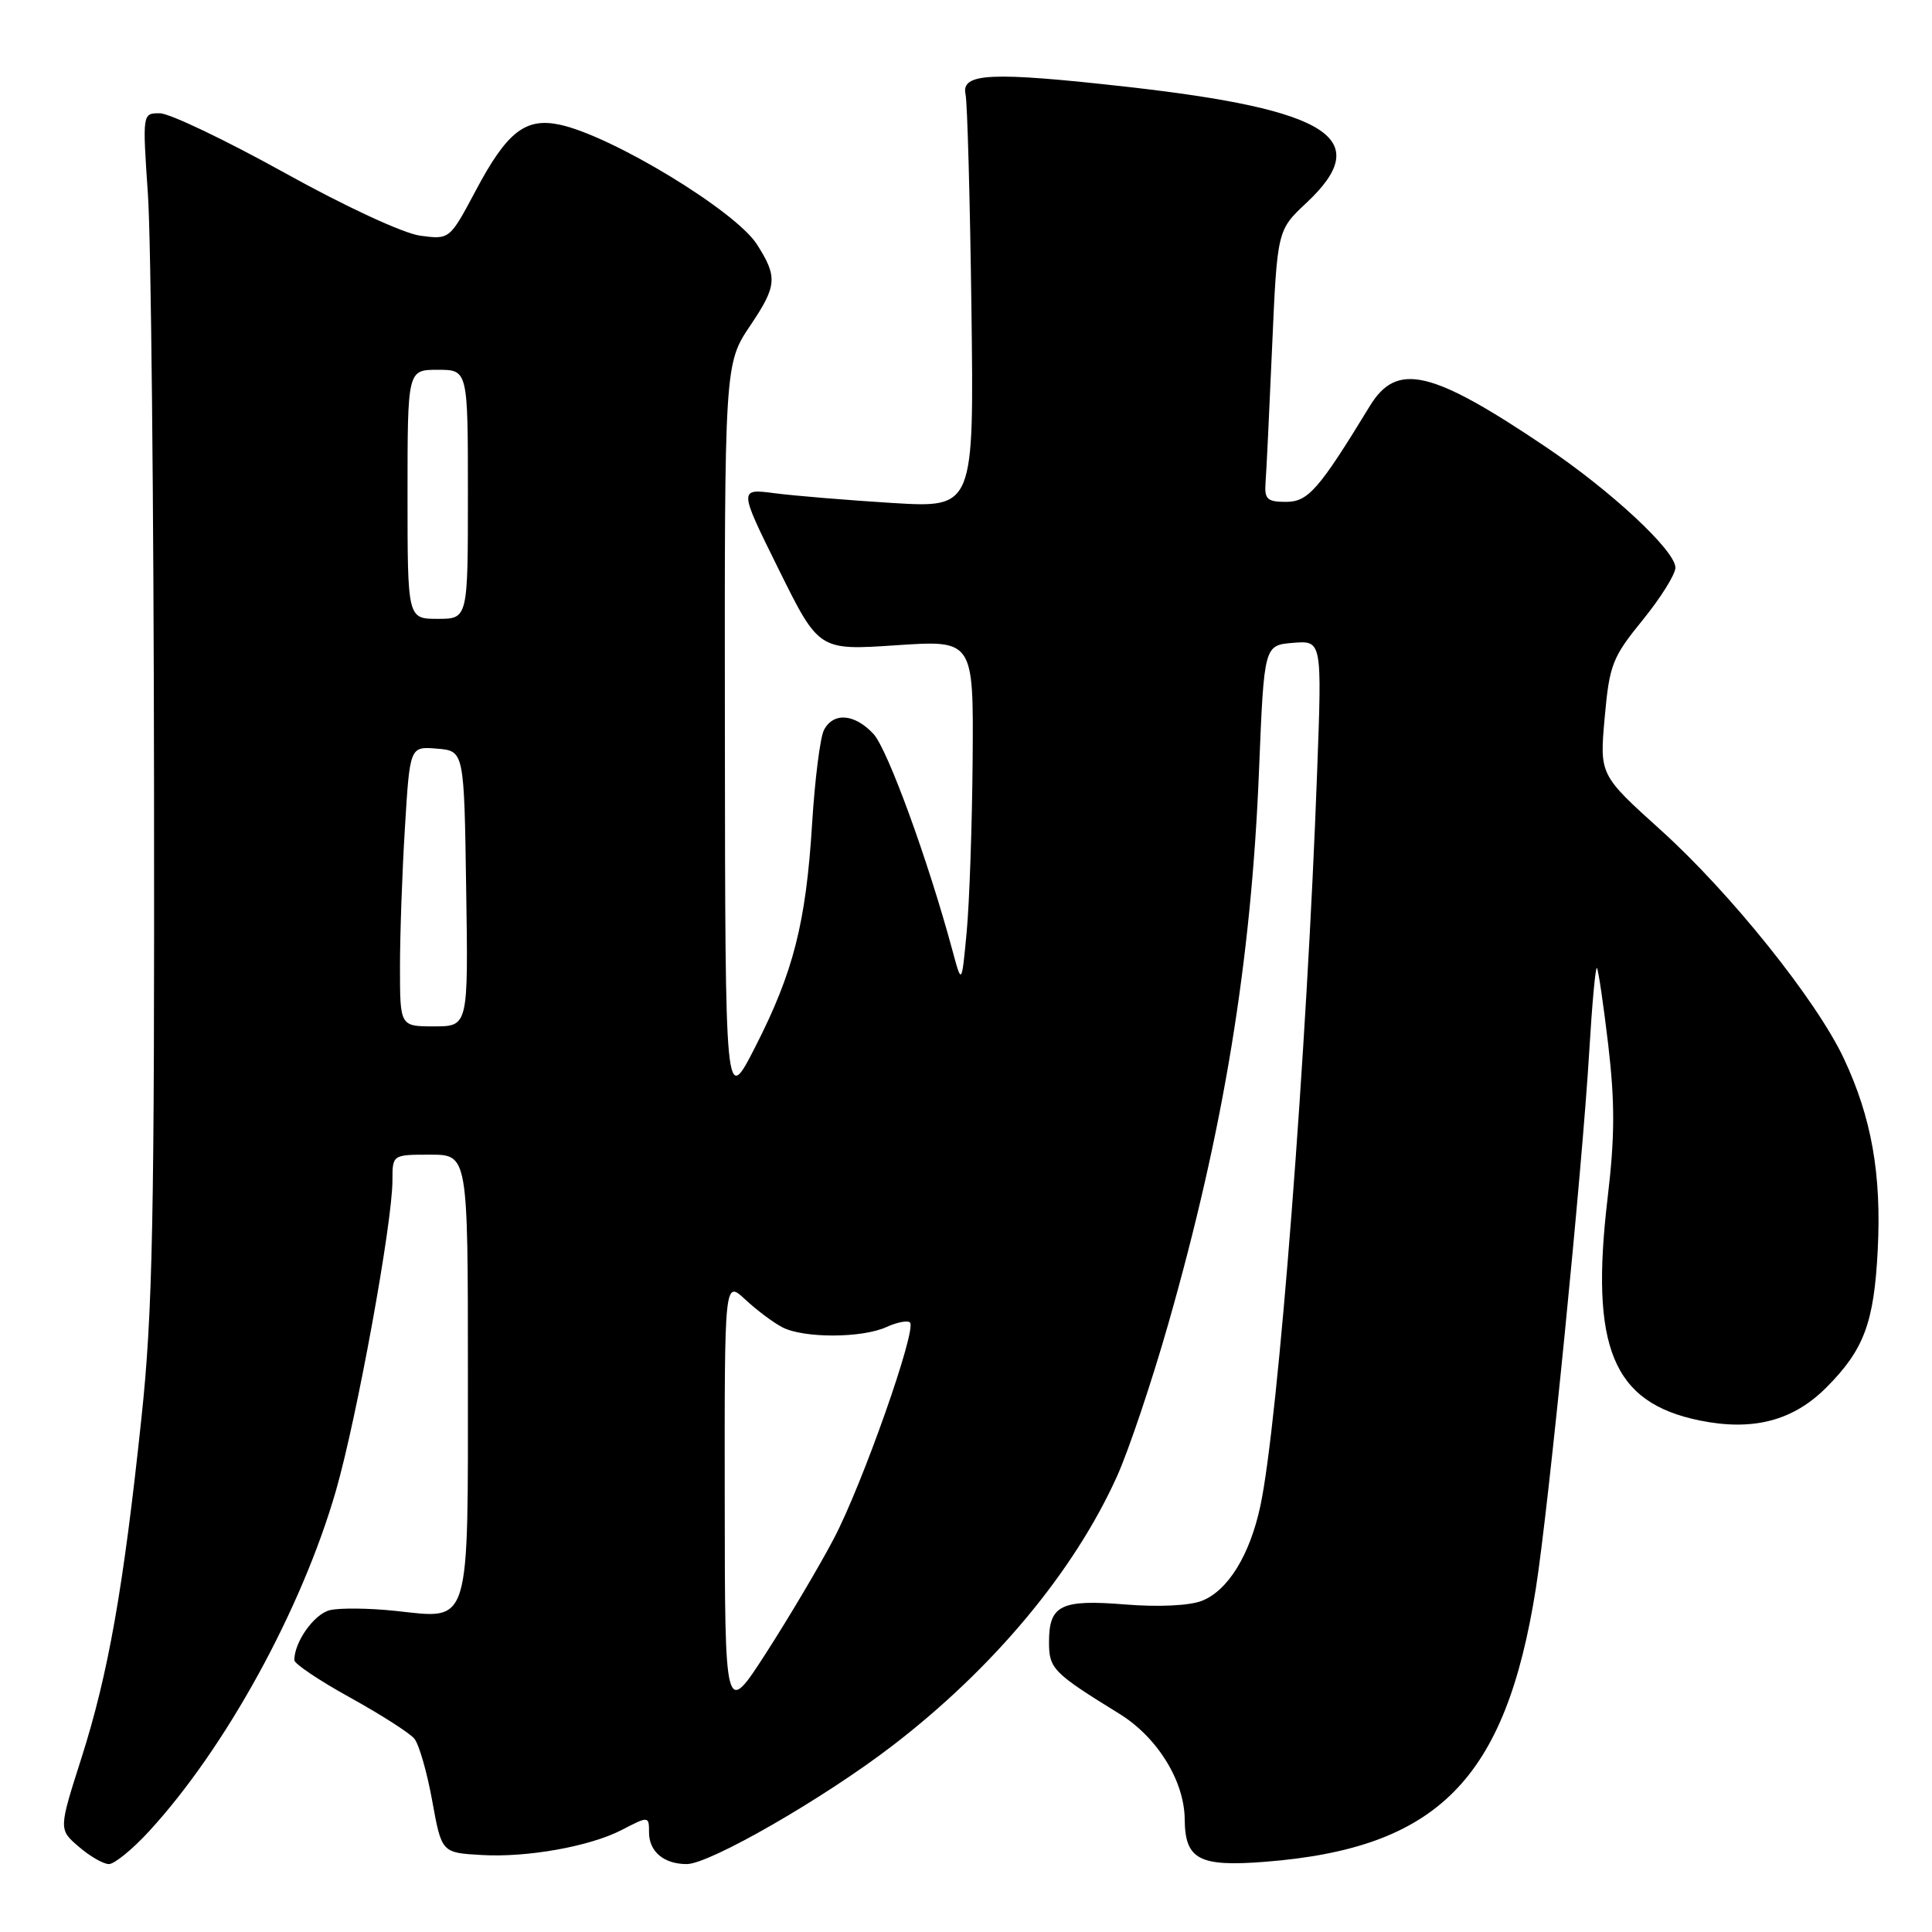 <?xml version="1.0" encoding="UTF-8" standalone="no"?>
<!DOCTYPE svg PUBLIC "-//W3C//DTD SVG 1.1//EN" "http://www.w3.org/Graphics/SVG/1.1/DTD/svg11.dtd" >
<svg xmlns="http://www.w3.org/2000/svg" xmlns:xlink="http://www.w3.org/1999/xlink" version="1.1" viewBox="0 0 256 256">
 <g >
 <path fill="currentColor"
d=" M 19.70 242.71 C 29.87 231.68 39.99 213.24 44.52 197.50 C 47.30 187.84 52.00 162.04 52.00 156.42 C 52.00 153.00 52.00 153.00 57.00 153.00 C 62.00 153.00 62.00 153.00 62.00 181.93 C 62.00 216.00 62.45 214.53 52.39 213.45 C 48.90 213.08 44.99 213.04 43.69 213.36 C 41.61 213.89 39.00 217.56 39.00 219.98 C 39.00 220.46 42.32 222.69 46.38 224.93 C 50.44 227.18 54.27 229.62 54.90 230.38 C 55.52 231.13 56.59 234.84 57.27 238.62 C 58.52 245.50 58.52 245.50 63.84 245.80 C 69.87 246.15 78.17 244.66 82.38 242.48 C 85.96 240.62 86.00 240.63 86.00 242.80 C 86.00 245.35 87.97 247.00 91.00 247.00 C 94.03 247.00 109.15 238.30 118.22 231.34 C 131.63 221.05 142.29 208.28 148.00 195.64 C 149.53 192.26 152.58 183.20 154.78 175.50 C 162.13 149.80 165.81 127.40 166.83 102.00 C 167.50 85.50 167.50 85.50 171.33 85.18 C 175.17 84.87 175.17 84.87 174.53 102.18 C 173.18 139.25 169.37 188.52 167.00 199.57 C 165.60 206.08 162.70 210.77 159.25 212.12 C 157.61 212.76 153.51 212.96 149.10 212.60 C 140.57 211.91 139.00 212.68 139.00 217.58 C 139.00 221.12 139.52 221.65 148.30 227.07 C 153.34 230.17 156.93 235.96 156.98 241.06 C 157.02 246.40 158.88 247.38 167.60 246.70 C 190.49 244.91 199.49 235.84 203.50 210.53 C 205.21 199.70 209.65 155.02 210.59 139.21 C 210.96 133.01 211.41 128.08 211.60 128.26 C 211.78 128.45 212.46 133.03 213.10 138.45 C 213.99 146.07 213.98 150.64 213.02 158.71 C 210.67 178.54 213.68 185.84 225.16 188.21 C 232.23 189.66 237.56 188.29 241.98 183.87 C 246.99 178.85 248.32 175.29 248.81 165.61 C 249.32 155.58 247.99 148.07 244.32 140.26 C 240.70 132.55 229.35 118.38 220.08 110.01 C 211.95 102.67 211.95 102.67 212.63 95.08 C 213.26 88.07 213.64 87.10 217.66 82.16 C 220.05 79.22 222.00 76.10 222.00 75.22 C 222.00 72.98 213.56 65.11 204.87 59.25 C 189.64 48.99 185.10 47.93 181.51 53.80 C 174.75 64.88 173.34 66.50 170.40 66.50 C 167.92 66.50 167.53 66.14 167.69 64.00 C 167.80 62.62 168.19 54.53 168.56 46.00 C 169.24 30.50 169.24 30.50 173.12 26.87 C 182.18 18.38 176.23 14.53 149.39 11.51 C 131.30 9.48 127.32 9.66 127.94 12.50 C 128.18 13.60 128.53 26.38 128.72 40.90 C 129.06 67.30 129.06 67.30 118.28 66.65 C 112.35 66.28 105.33 65.70 102.69 65.36 C 97.88 64.73 97.88 64.73 103.19 75.46 C 108.50 86.19 108.50 86.19 118.75 85.50 C 129.00 84.81 129.00 84.81 128.88 100.65 C 128.81 109.37 128.45 119.65 128.09 123.50 C 127.43 130.50 127.43 130.50 126.22 126.00 C 122.99 114.02 117.61 99.27 115.74 97.25 C 113.24 94.56 110.41 94.34 109.17 96.75 C 108.68 97.71 107.97 103.28 107.61 109.13 C 106.79 122.32 105.13 128.83 100.06 138.75 C 96.10 146.50 96.10 146.50 96.05 97.35 C 96.00 48.20 96.00 48.20 99.46 43.07 C 102.96 37.86 103.05 36.69 100.29 32.37 C 97.46 27.95 81.13 18.03 74.21 16.53 C 69.63 15.54 67.18 17.45 63.04 25.25 C 59.58 31.75 59.58 31.75 55.68 31.23 C 53.45 30.93 45.76 27.37 37.64 22.86 C 29.86 18.55 22.46 15.01 21.18 15.01 C 18.87 15.00 18.87 15.00 19.60 25.75 C 20.01 31.66 20.37 66.88 20.41 104.00 C 20.48 161.77 20.24 173.88 18.73 188.00 C 16.35 210.48 14.35 221.79 10.79 232.95 C 7.77 242.41 7.77 242.41 10.44 244.70 C 11.91 245.97 13.70 247.00 14.43 247.00 C 15.15 247.00 17.53 245.07 19.70 242.71 Z  M 96.03 198.56 C 96.00 169.63 96.00 169.63 98.75 172.19 C 100.26 173.60 102.48 175.26 103.68 175.88 C 106.53 177.34 114.21 177.32 117.46 175.84 C 118.86 175.20 120.26 174.93 120.58 175.24 C 121.50 176.17 114.26 196.72 110.48 203.89 C 108.57 207.53 104.54 214.32 101.53 219.00 C 96.05 227.50 96.05 227.50 96.03 198.56 Z  M 53.00 128.16 C 53.00 123.84 53.29 115.49 53.66 109.60 C 54.31 98.90 54.31 98.90 57.91 99.20 C 61.50 99.50 61.50 99.50 61.77 117.75 C 62.05 136.00 62.05 136.00 57.52 136.00 C 53.00 136.00 53.00 136.00 53.00 128.16 Z  M 54.00 65.50 C 54.00 49.00 54.00 49.00 58.00 49.00 C 62.00 49.00 62.00 49.00 62.00 65.50 C 62.00 82.00 62.00 82.00 58.00 82.00 C 54.00 82.00 54.00 82.00 54.00 65.50 Z "/>
</g>
</svg>